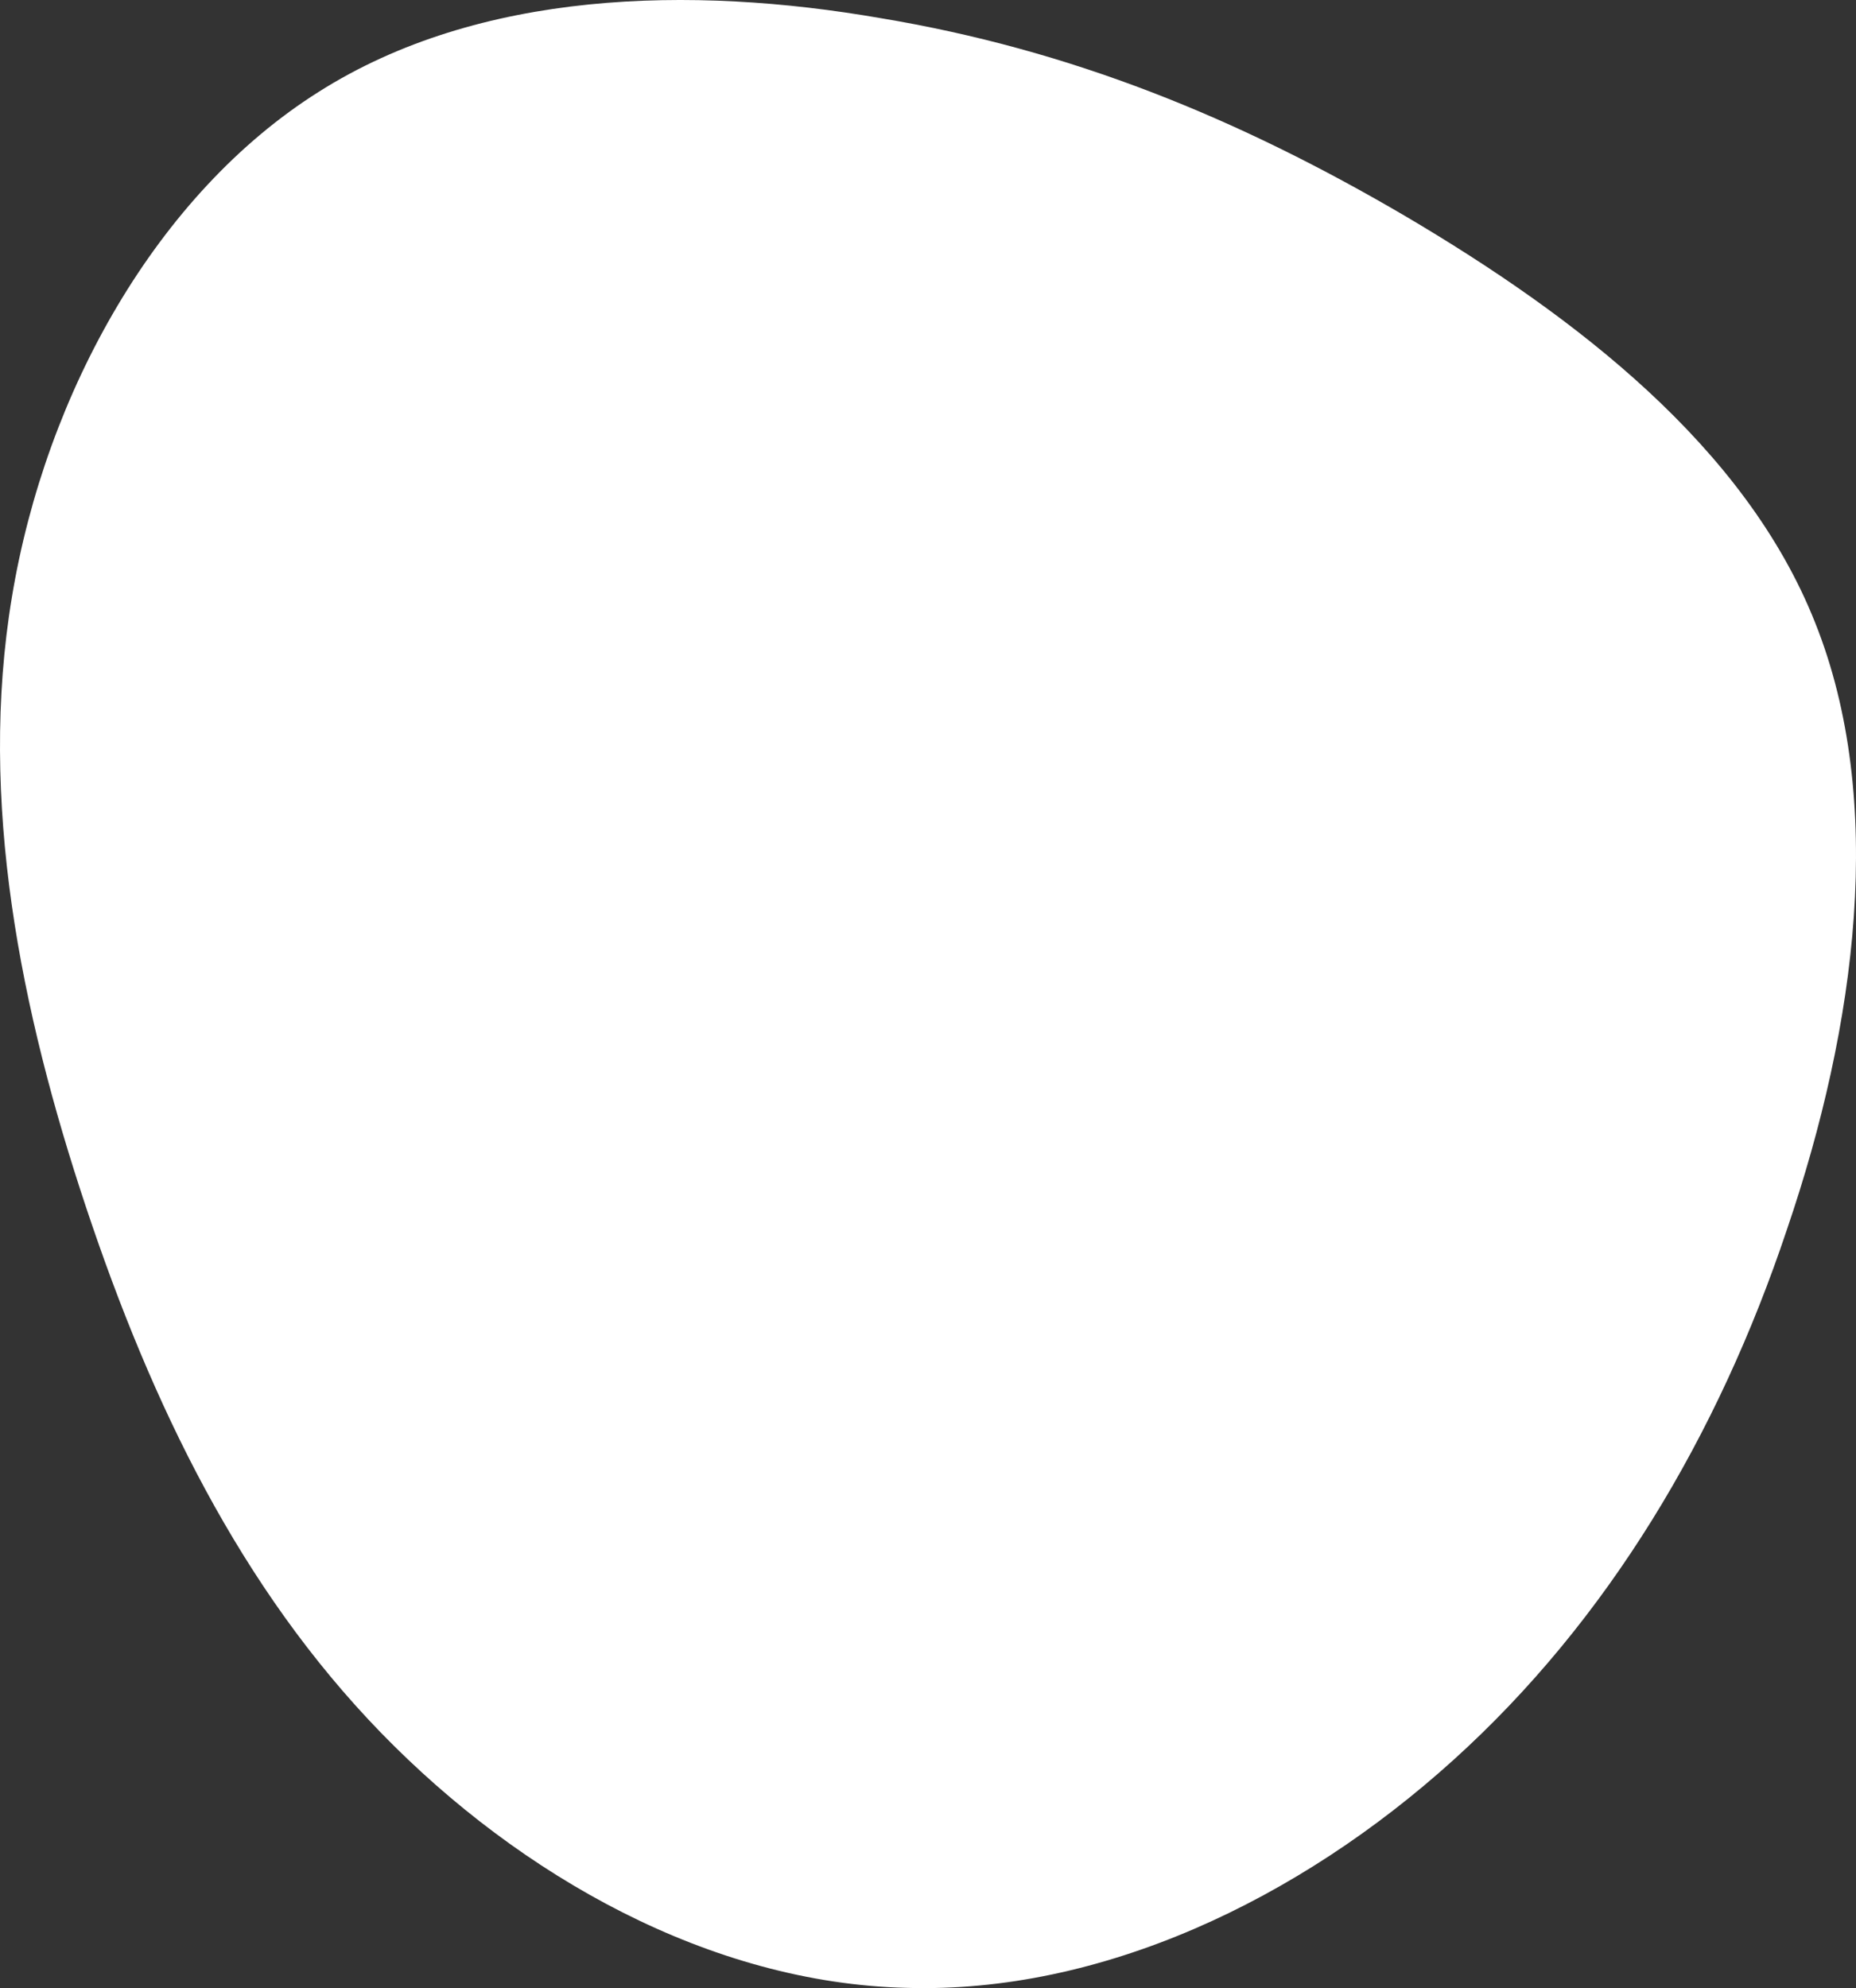 <svg width="1270" height="1360" viewBox="0 0 1270 1360" fill="none" xmlns="http://www.w3.org/2000/svg">
<rect x="0" y="0" width="1270" height="1360" fill="#333333" stroke="none"/>
<path d="M962.556 148.396C1077.65 216.408 1194.24 305.225 1242.08 426.048C1290.66 547.67 1270.48 701.299 1222.65 841.325C1175.56 982.152 1100.07 1108.58 994.694 1203.79C888.565 1299.81 753.289 1363.82 620.255 1359.82C486.473 1356.62 356.429 1283.81 260.763 1185.39C164.351 1086.17 103.813 960.548 58.97 826.123C14.127 691.697 -15.021 547.67 8.148 408.444C31.317 268.418 107.55 132.393 218.163 62.779C328.028 -6.834 473.02 -10.034 602.318 12.37C732.362 33.974 846.712 80.383 962.556 148.396Z" fill="white"/>
</svg>
